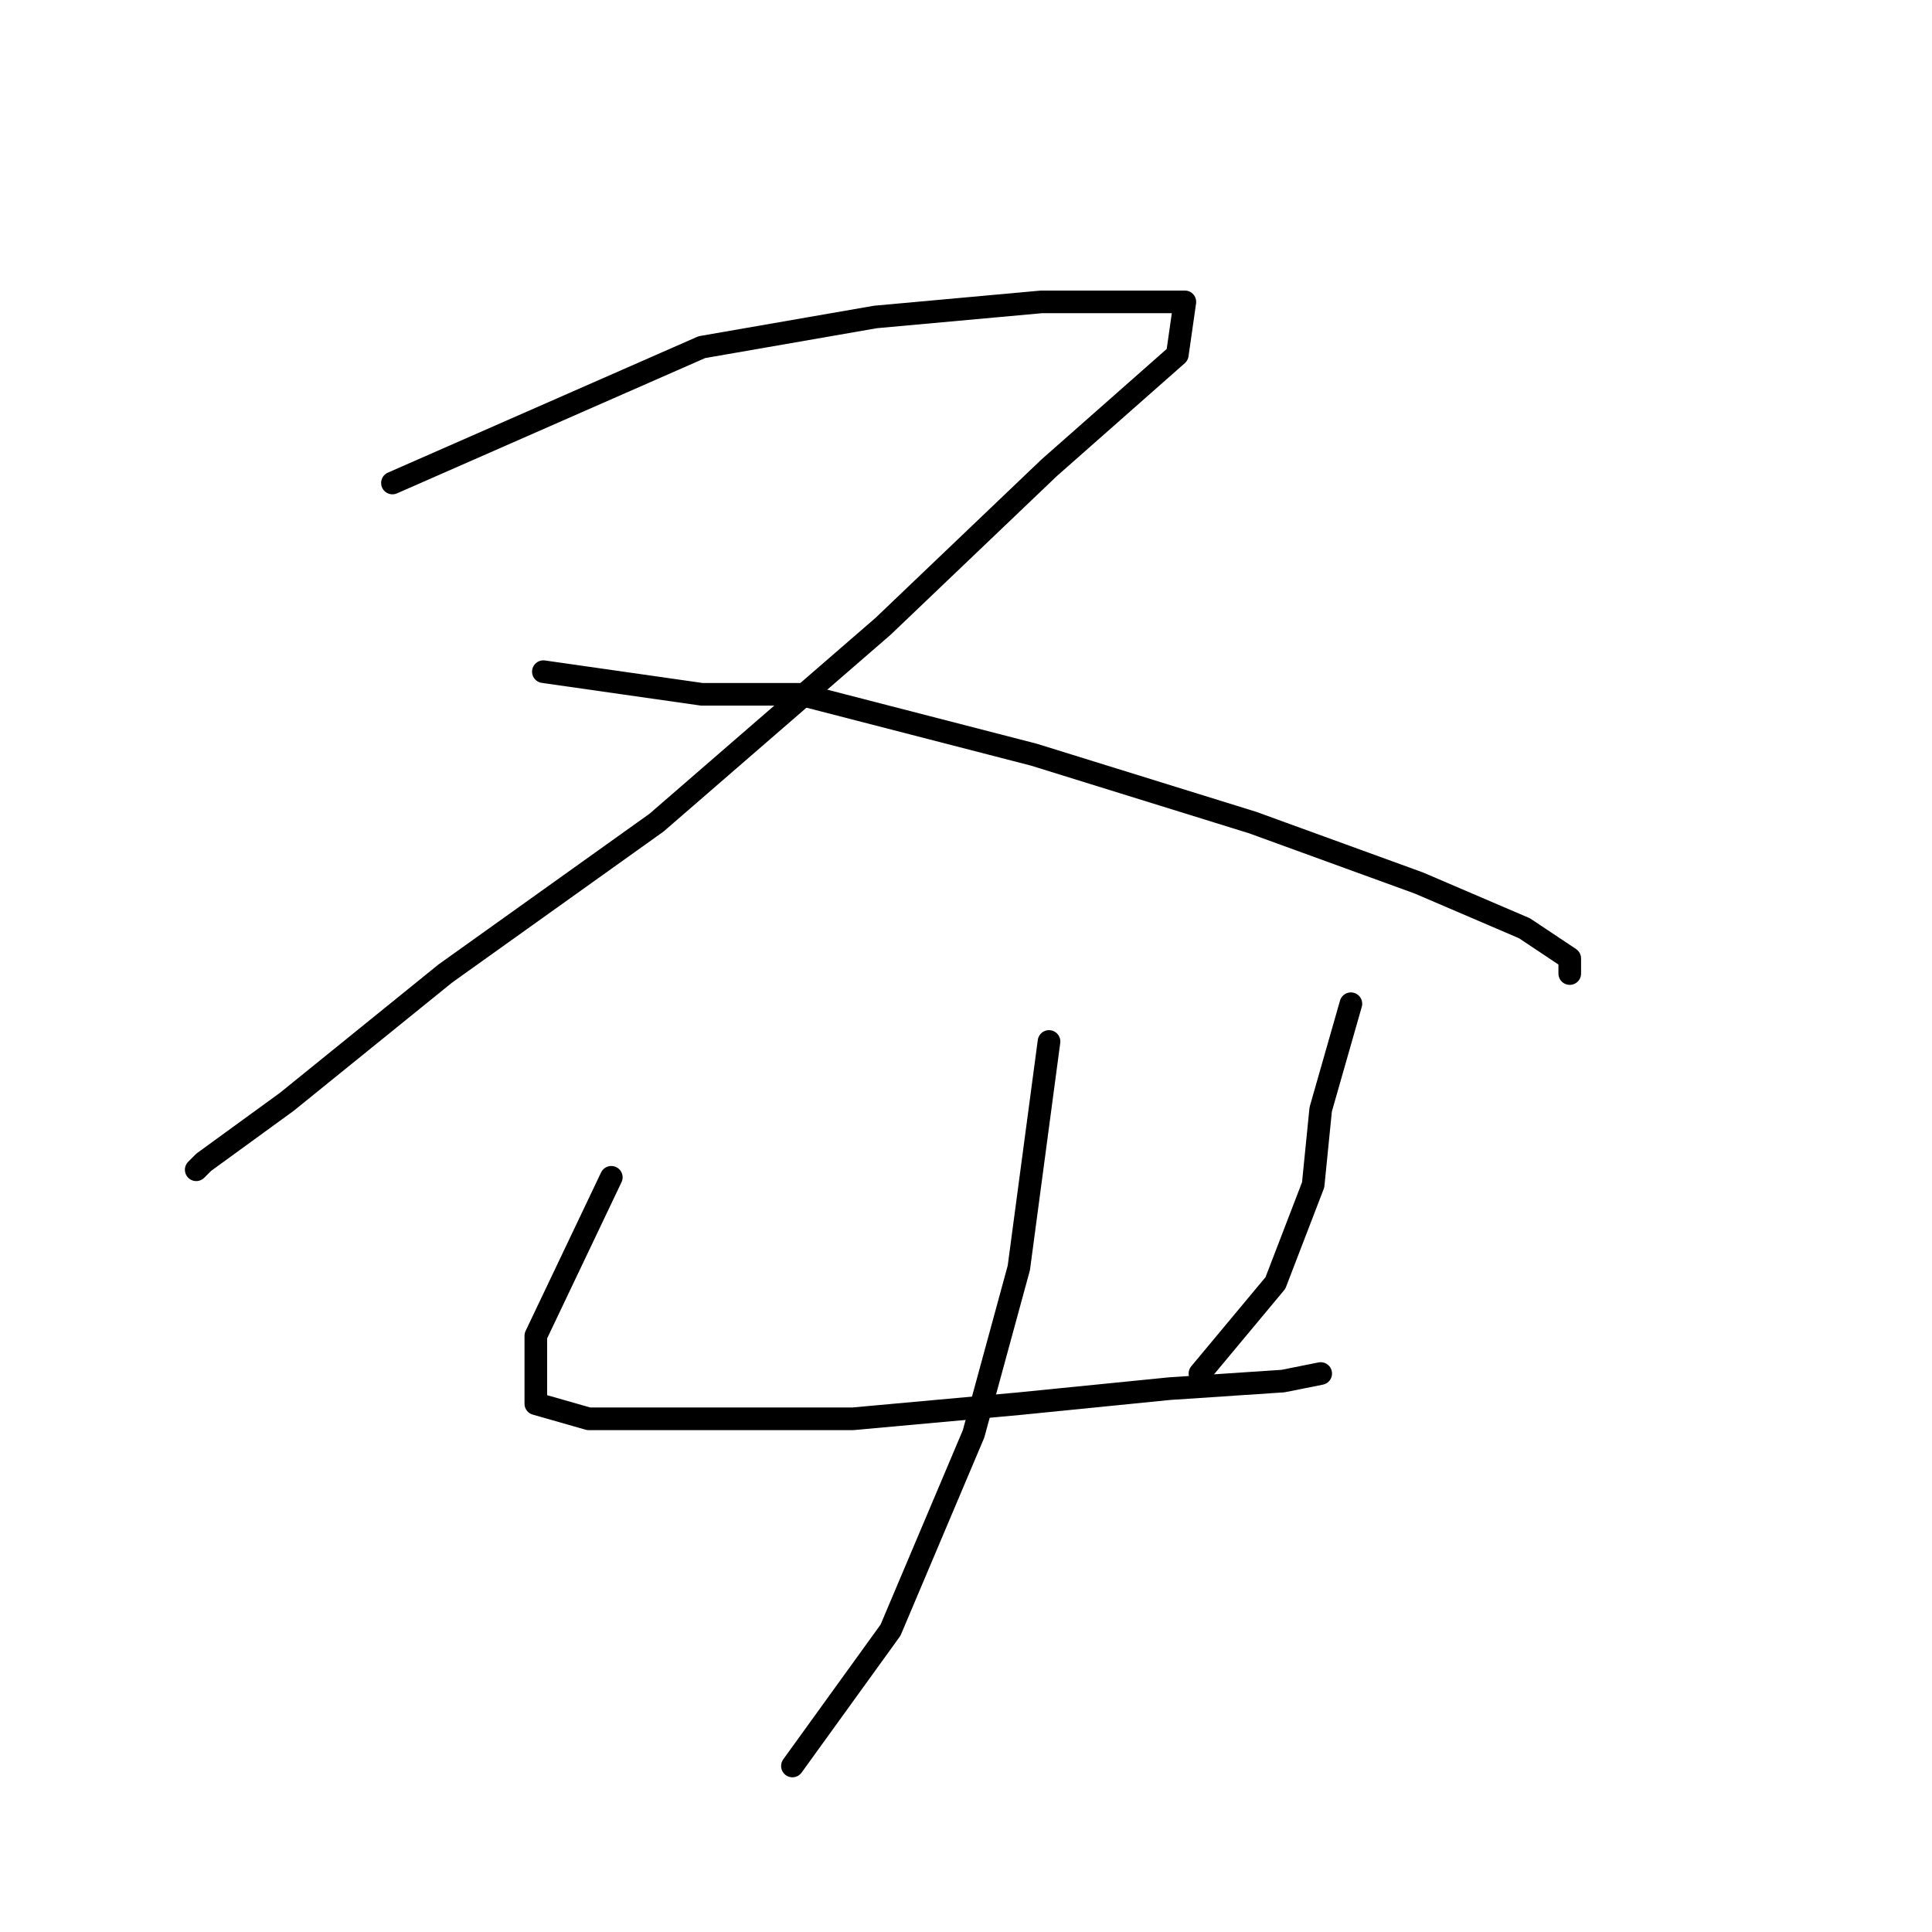 <?xml version="1.0" standalone="no"?>
    <svg width="256" height="256" xmlns="http://www.w3.org/2000/svg" version="1.1">
    <polyline stroke="black" stroke-width="3" stroke-linecap="round" fill="transparent" stroke-linejoin="round" points="52 64 93 46 116 42 138 40 153 40 157 40 156 47 139 62 117 83 87 109 59 129 38 146 27 154 26 155 26 155 " />
        <polyline stroke="black" stroke-width="3" stroke-linecap="round" fill="transparent" stroke-linejoin="round" points="72 89 93 92 106 92 137 100 166 109 188 117 202 123 208 127 208 129 208 129 " />
        <polyline stroke="black" stroke-width="3" stroke-linecap="round" fill="transparent" stroke-linejoin="round" points="81 156 71 177 71 180 71 183 71 186 78 188 93 188 113 188 135 186 155 184 170 183 175 182 175 182 " />
        <polyline stroke="black" stroke-width="3" stroke-linecap="round" fill="transparent" stroke-linejoin="round" points="179 133 175 147 174 157 169 170 159 182 159 182 " />
        <polyline stroke="black" stroke-width="3" stroke-linecap="round" fill="transparent" stroke-linejoin="round" points="139 138 135 168 129 190 118 216 105 234 105 234 " />
        </svg>